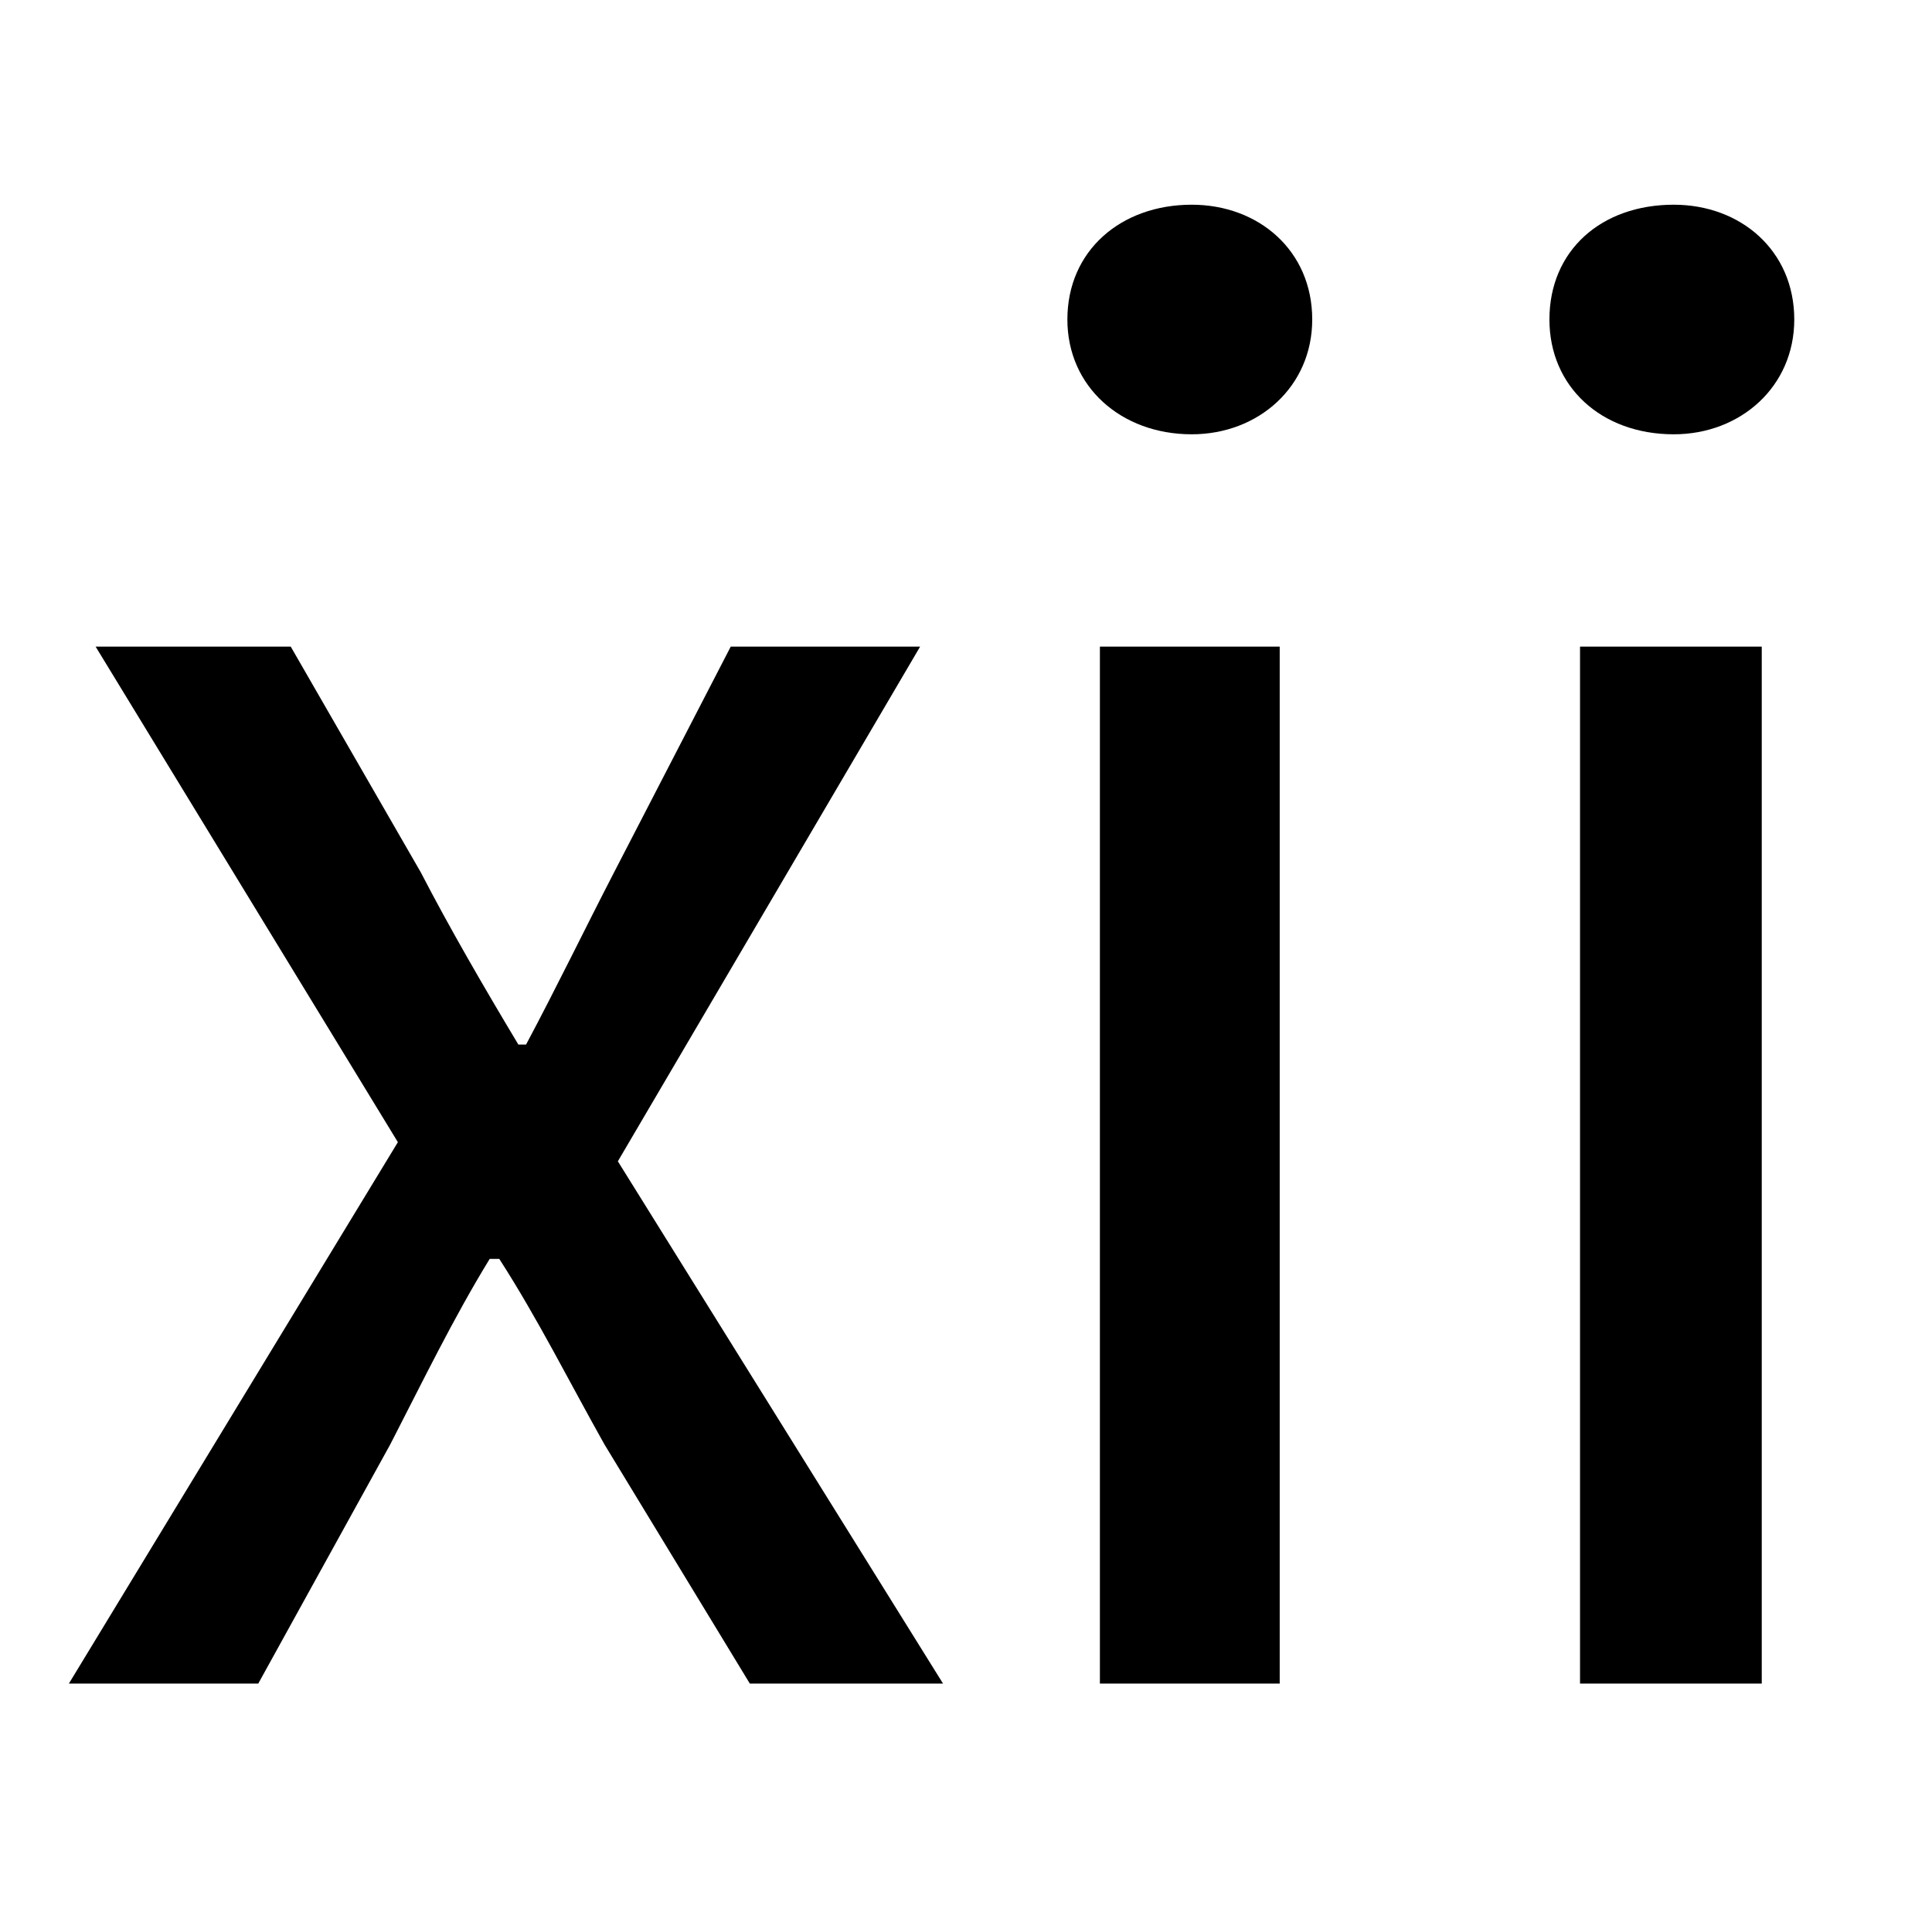 <?xml version="1.0" standalone="no"?>
<!DOCTYPE svg PUBLIC "-//W3C//DTD SVG 1.1//EN" "http://www.w3.org/Graphics/SVG/1.1/DTD/svg11.dtd" >
<svg xmlns="http://www.w3.org/2000/svg" xmlns:xlink="http://www.w3.org/1999/xlink" version="1.1" viewBox="-10 0 1010 1000">
   <path fill="currentColor"
d="M26 880l172 -283l-158 -259h102l68 118c15 29 33 60 51 90h4c16 -30 31 -61 46 -90l61 -118h99l-158 269l170 273h-101l-76 -125c-18 -32 -35 -66 -55 -97h-5c-19 31 -35 64 -52 97l-69 125h-99zM565 880v-542h94v542h-94zM613 227c-37 0 -65 -25 -65 -60
c0 -36 28 -60 65 -60c35 0 63 24 63 60c0 35 -28 60 -63 60zM816 880v-542h95v542h-95zM865 227c-38 0 -65 -25 -65 -60c0 -36 27 -60 65 -60c35 0 63 24 63 60c0 35 -28 60 -63 60z" />
</svg>
